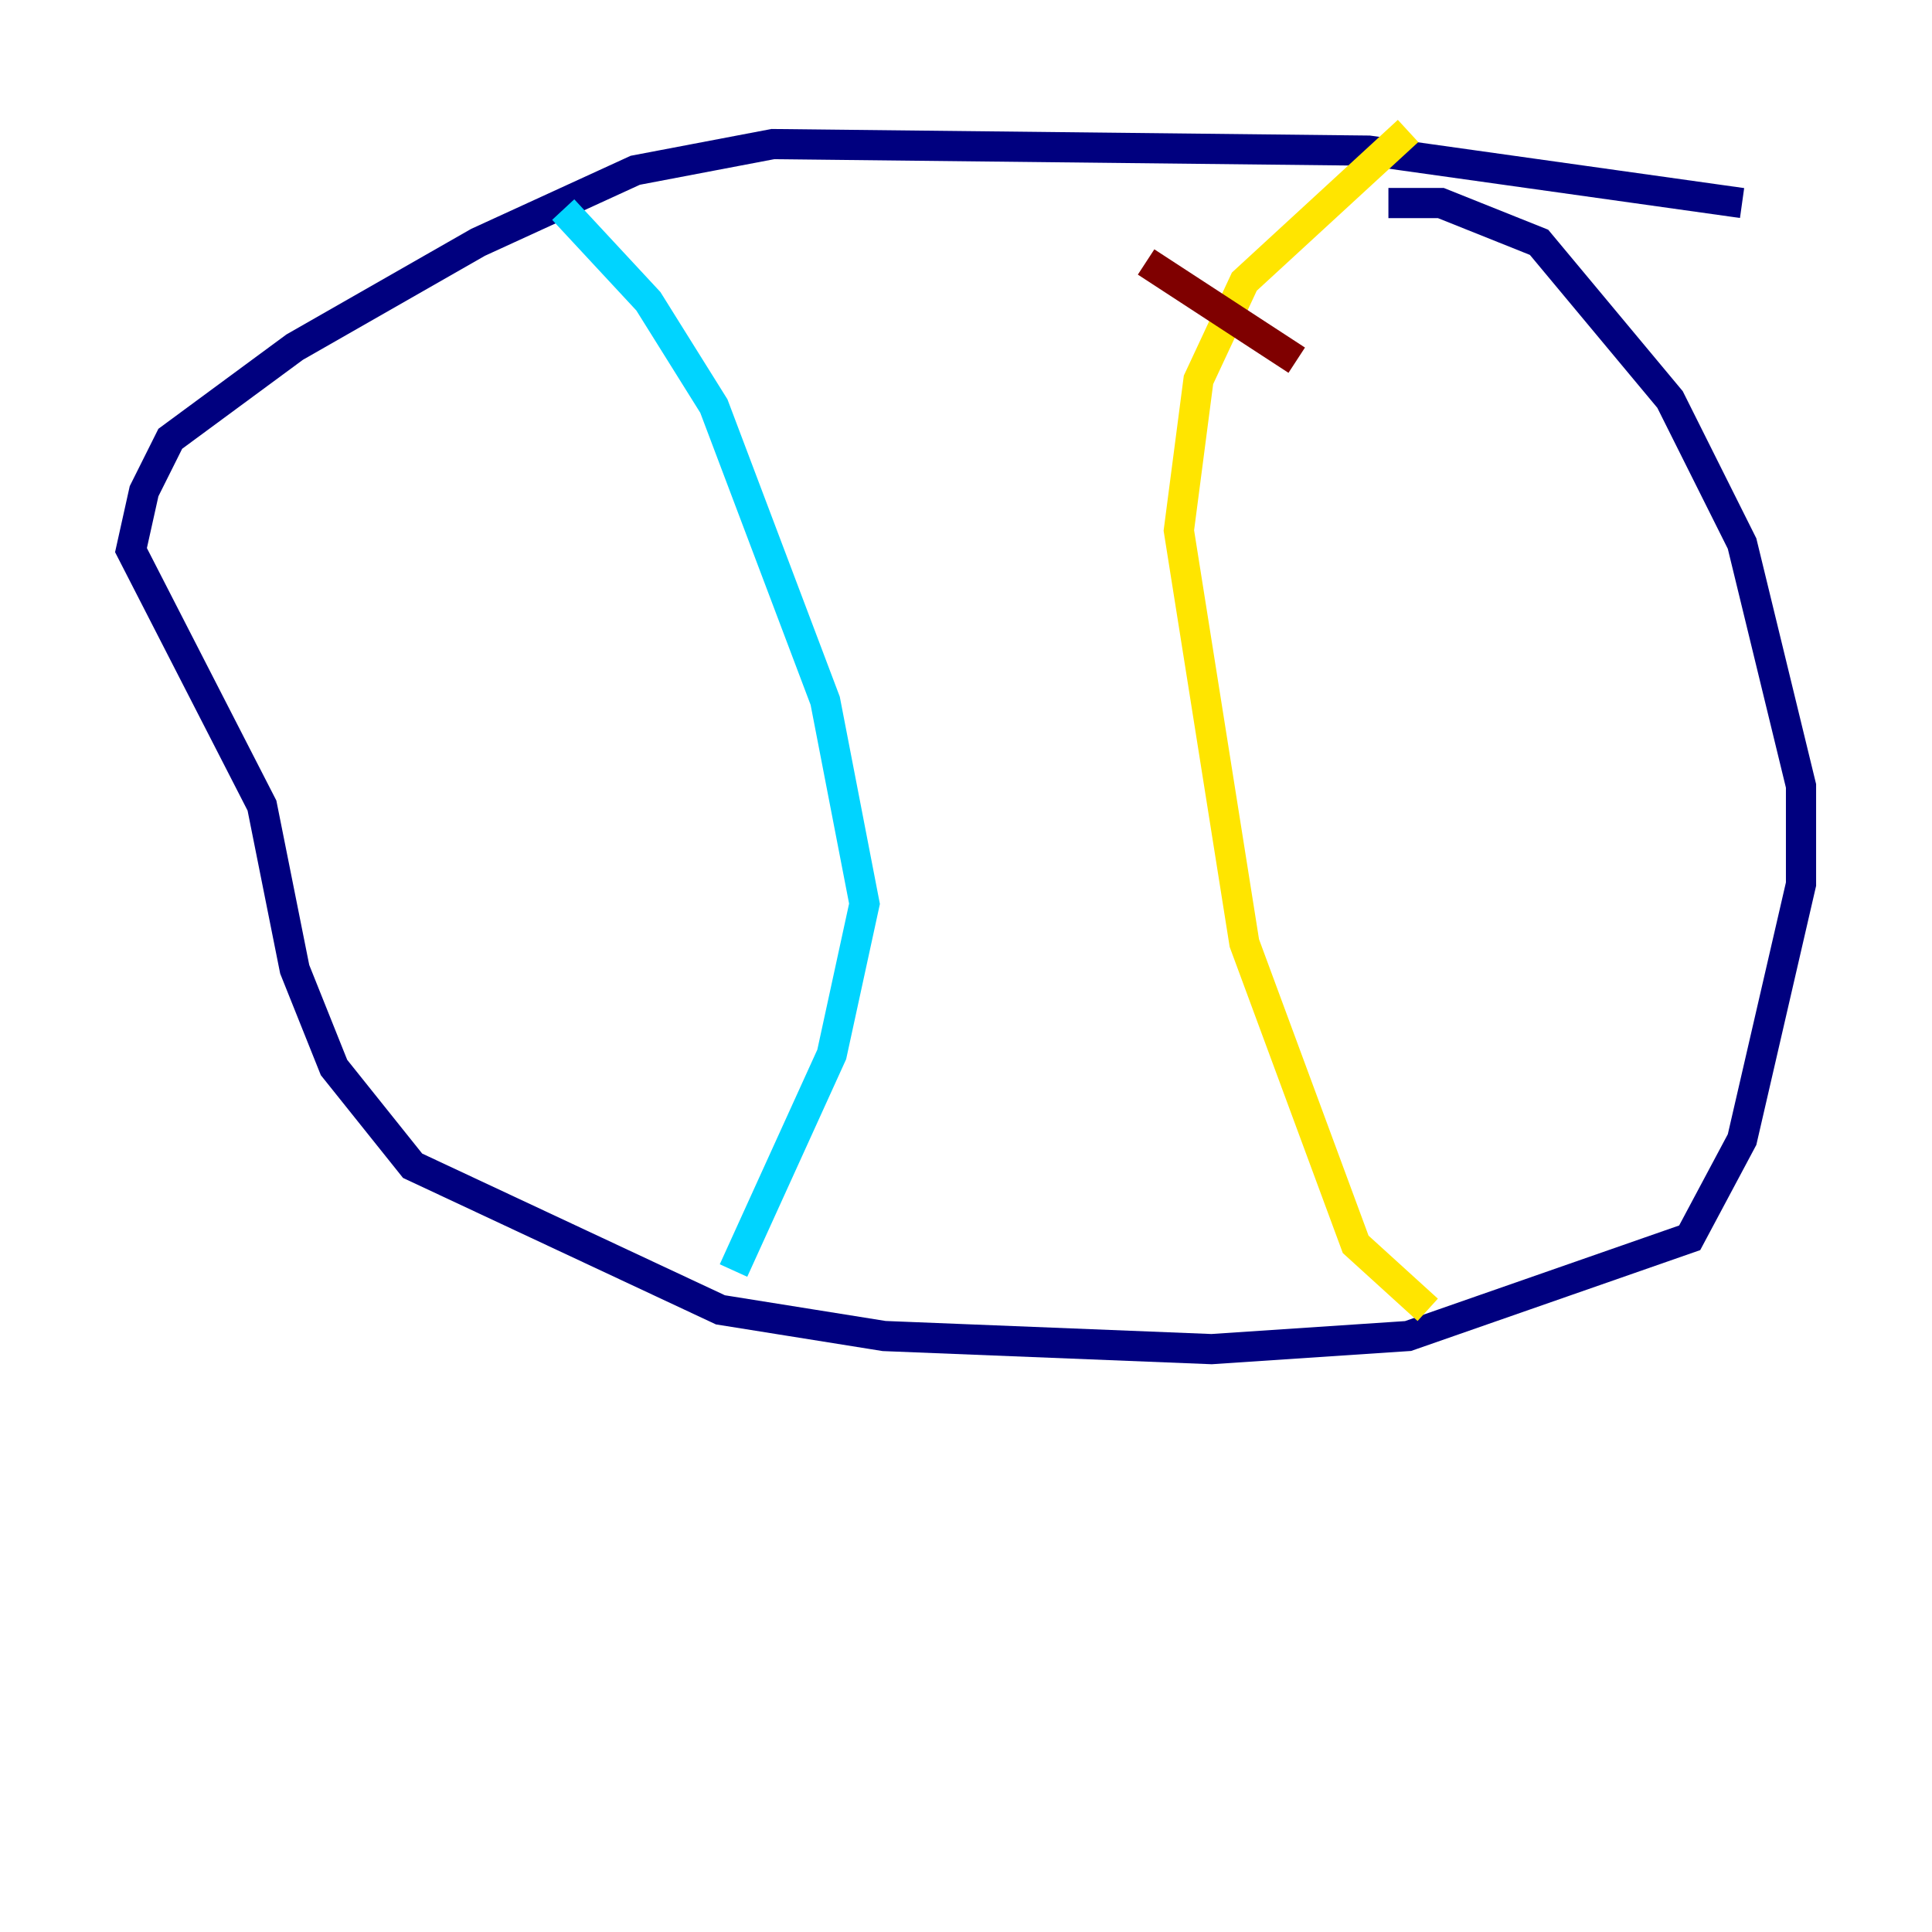 <?xml version="1.0" encoding="utf-8" ?>
<svg baseProfile="tiny" height="128" version="1.2" viewBox="0,0,128,128" width="128" xmlns="http://www.w3.org/2000/svg" xmlns:ev="http://www.w3.org/2001/xml-events" xmlns:xlink="http://www.w3.org/1999/xlink"><defs /><polyline fill="none" points="115.417,13.451 90.685,9.98 51.2,9.546 42.088,11.281 31.675,16.054 19.525,22.997 11.281,29.071 9.546,32.542 8.678,36.447 17.356,53.37 19.525,64.217 22.129,70.725 27.336,77.234 47.729,86.78 58.576,88.515 80.271,89.383 93.288,88.515 111.946,82.007 115.417,75.498 119.322,58.576 119.322,52.068 115.417,36.014 110.644,26.468 101.966,16.054 95.458,13.451 91.986,13.451" stroke="#00007f" stroke-width="2" /><polyline fill="none" points="37.315,13.885 42.956,19.959 47.295,26.902 54.671,46.427 57.275,59.878 55.105,69.858 48.597,84.176" stroke="#00d4ff" stroke-width="2" /><polyline fill="none" points="93.288,8.678 82.441,18.658 79.403,25.166 78.102,35.146 82.441,62.481 89.817,82.441 94.59,86.78" stroke="#ffe500" stroke-width="2" /><polyline fill="none" points="75.932,17.356 85.912,23.864" stroke="#7f0000" stroke-width="2" /></svg>